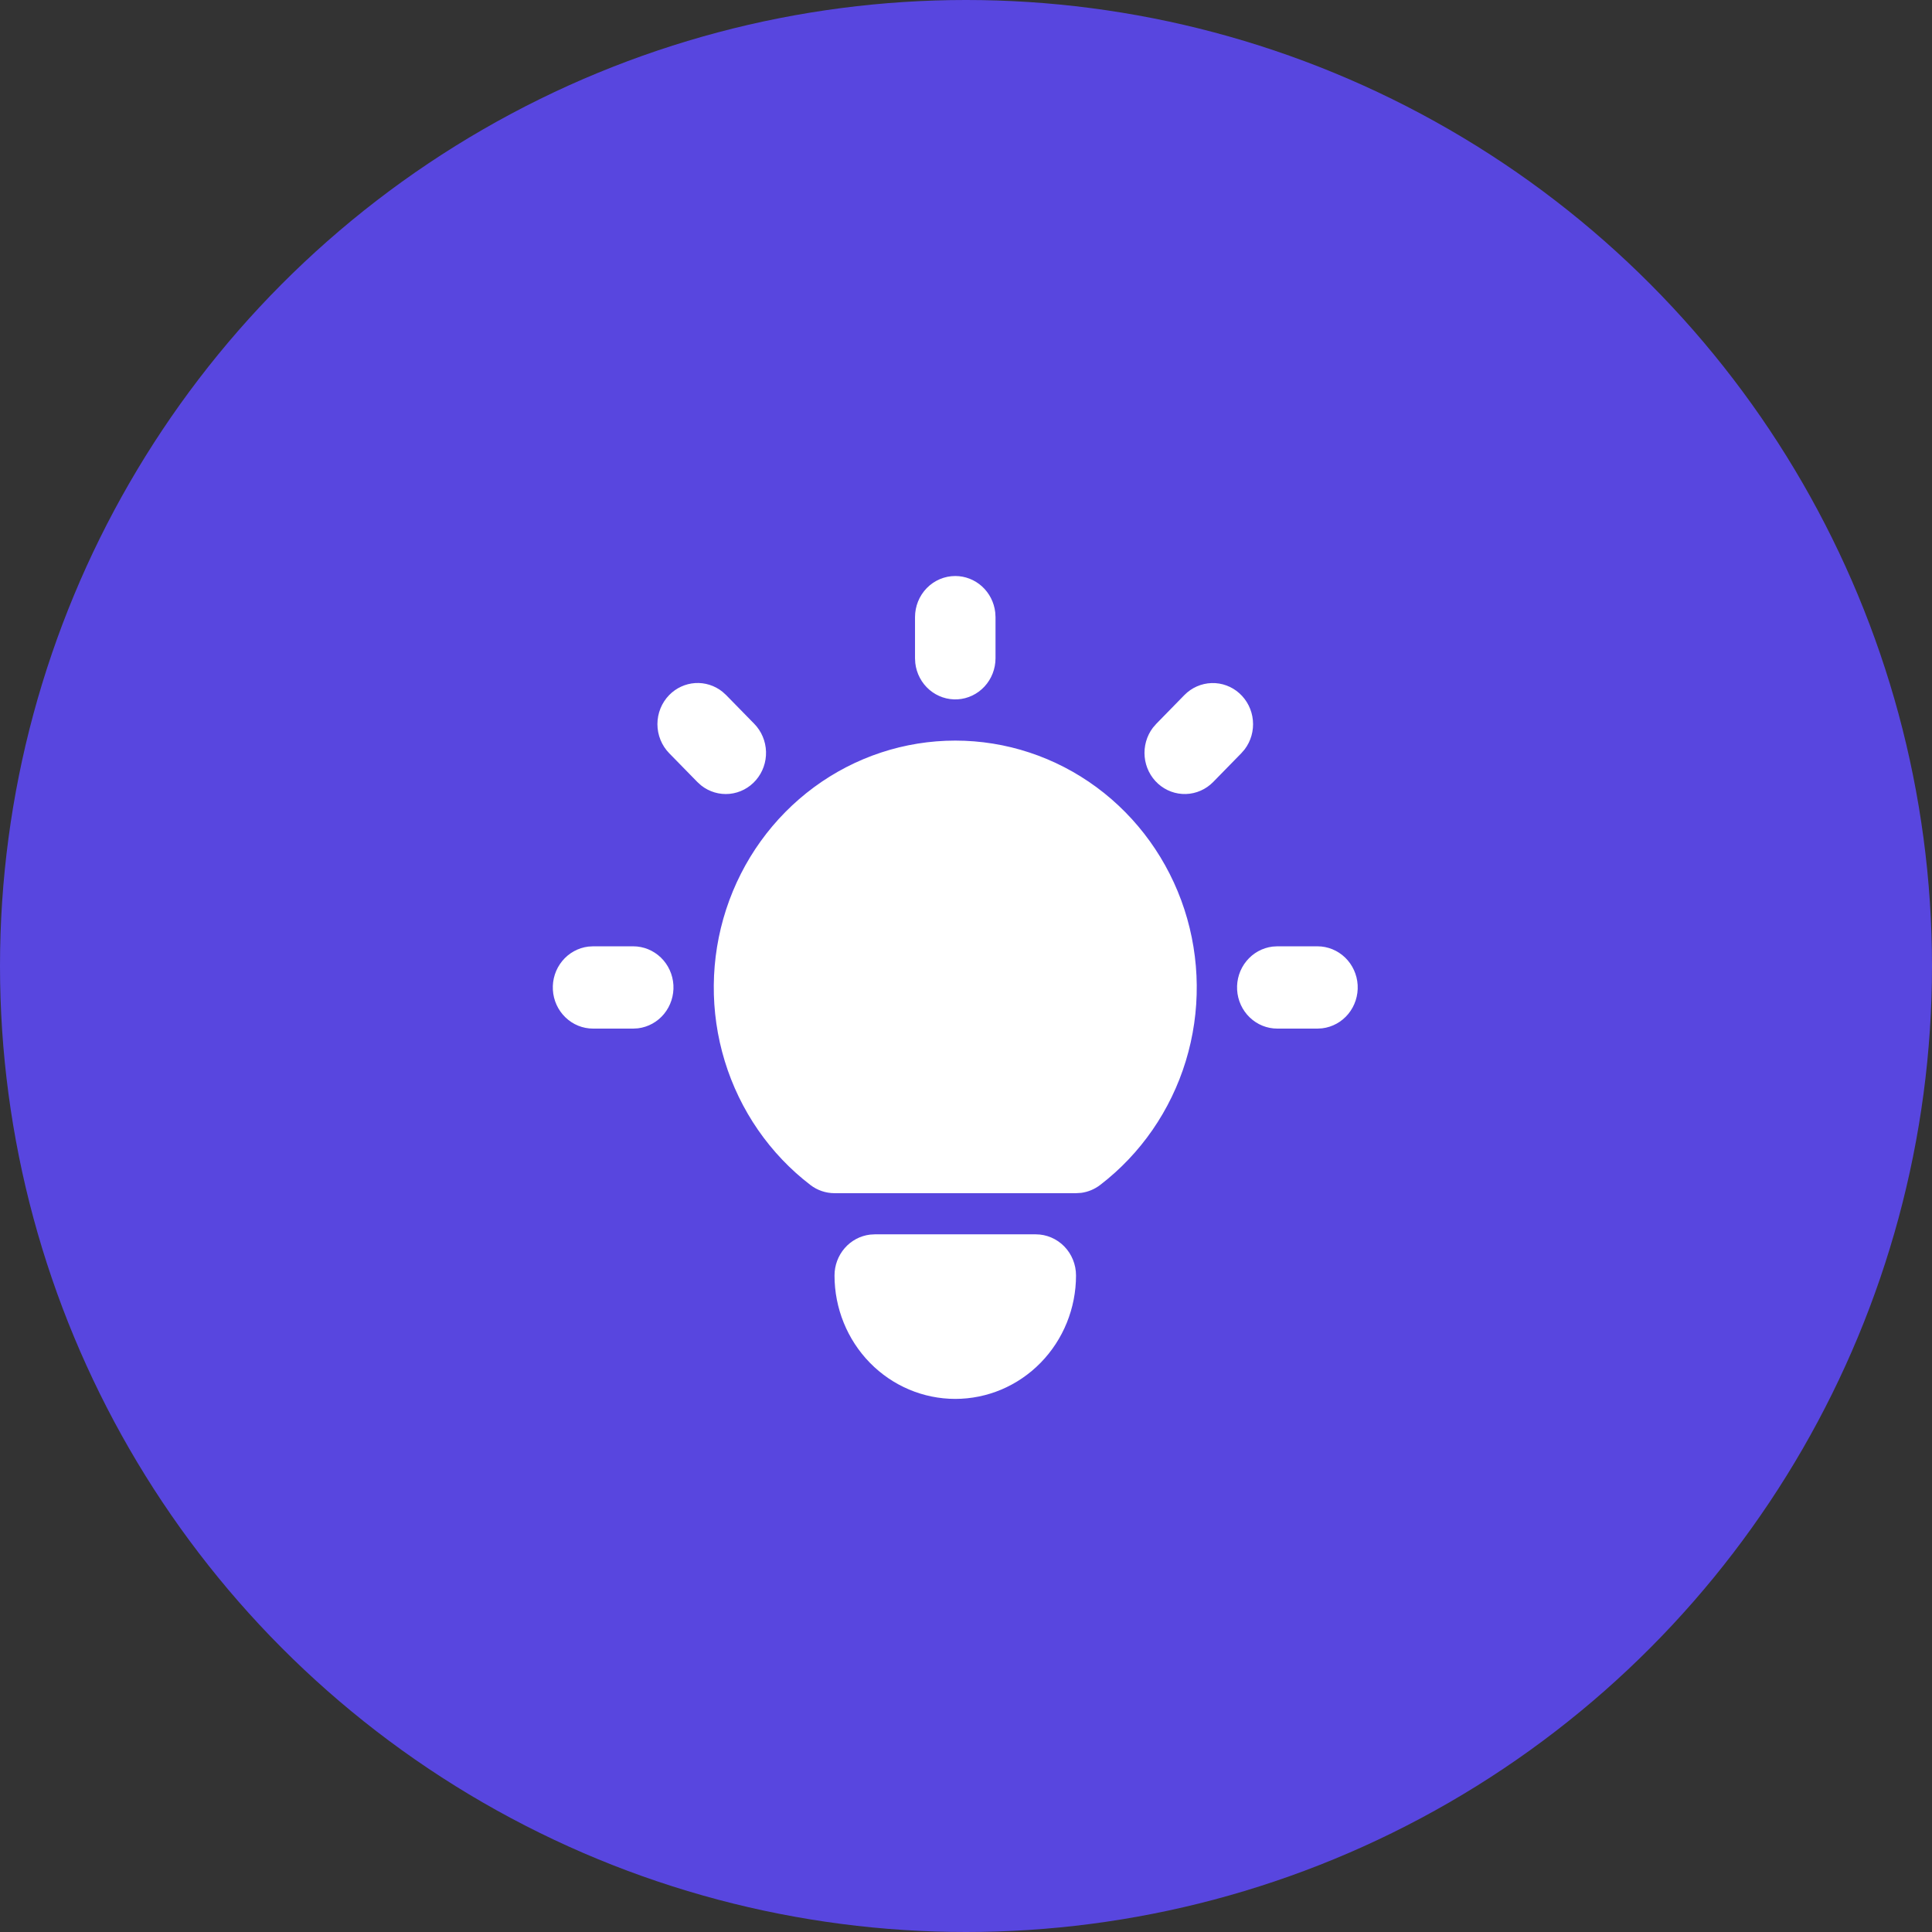 <svg width="90" height="90" viewBox="0 0 90 90" fill="none" xmlns="http://www.w3.org/2000/svg">
<rect x="0" y="0" width="90" height="90" fill="#333333" stroke="none"/>
<circle cx="45" cy="45" r="45" fill="#5846DF"/>
<g clip-path="url(#clip0_700_79)">
<path d="M29.5 44.083C29.978 44.084 30.437 44.271 30.785 44.606C31.132 44.941 31.342 45.4 31.37 45.887C31.398 46.375 31.242 46.855 30.936 47.23C30.629 47.605 30.194 47.845 29.719 47.903L29.5 47.916H27.625C27.147 47.916 26.687 47.729 26.34 47.393C25.992 47.058 25.783 46.6 25.755 46.112C25.727 45.624 25.882 45.144 26.189 44.77C26.496 44.395 26.931 44.154 27.405 44.096L27.625 44.083H29.5ZM44.5 26.833C44.959 26.833 45.402 27.005 45.746 27.317C46.089 27.629 46.308 28.059 46.362 28.525L46.375 28.75V30.666C46.374 31.155 46.191 31.625 45.863 31.98C45.535 32.335 45.087 32.549 44.61 32.578C44.133 32.606 43.663 32.447 43.296 32.134C42.93 31.82 42.694 31.376 42.638 30.891L42.625 30.666V28.75C42.625 28.241 42.822 27.754 43.174 27.394C43.526 27.035 44.003 26.833 44.5 26.833ZM61.375 44.083C61.853 44.084 62.312 44.271 62.66 44.606C63.007 44.941 63.217 45.4 63.245 45.887C63.273 46.375 63.117 46.855 62.811 47.23C62.504 47.605 62.069 47.845 61.594 47.903L61.375 47.916H59.5C59.022 47.916 58.562 47.729 58.215 47.393C57.867 47.058 57.658 46.6 57.63 46.112C57.602 45.624 57.757 45.144 58.064 44.77C58.371 44.395 58.806 44.154 59.281 44.096L59.5 44.083H61.375ZM31.174 32.378C31.497 32.048 31.927 31.85 32.382 31.82C32.838 31.791 33.288 31.933 33.649 32.219L33.825 32.378L35.138 33.72C35.474 34.065 35.669 34.527 35.684 35.014C35.699 35.501 35.531 35.975 35.216 36.34C34.901 36.706 34.462 36.934 33.988 36.981C33.514 37.027 33.04 36.887 32.663 36.589L32.487 36.43L31.174 35.088C30.823 34.729 30.625 34.241 30.625 33.733C30.625 33.225 30.823 32.737 31.174 32.378ZM55.174 32.378C55.512 32.034 55.964 31.835 56.441 31.82C56.917 31.805 57.381 31.976 57.738 32.298C58.095 32.62 58.319 33.069 58.364 33.554C58.41 34.038 58.273 34.523 57.981 34.908L57.825 35.088L56.513 36.43C56.176 36.773 55.723 36.973 55.247 36.988C54.77 37.003 54.307 36.832 53.949 36.51C53.592 36.188 53.368 35.739 53.323 35.254C53.278 34.769 53.415 34.285 53.706 33.9L53.862 33.72L55.174 32.378ZM48.25 57.5C48.747 57.5 49.224 57.702 49.576 58.061C49.927 58.42 50.125 58.908 50.125 59.416C50.125 60.941 49.532 62.404 48.477 63.482C47.422 64.561 45.992 65.166 44.5 65.166C43.008 65.166 41.577 64.561 40.522 63.482C39.468 62.404 38.875 60.941 38.875 59.416C38.875 58.947 39.044 58.494 39.349 58.143C39.654 57.792 40.074 57.568 40.531 57.513L40.75 57.5H48.25ZM44.5 34.5C46.861 34.5 49.162 35.259 51.078 36.67C52.993 38.082 54.426 40.073 55.173 42.363C55.919 44.653 55.942 47.125 55.238 49.429C54.534 51.733 53.139 53.752 51.25 55.2C50.992 55.398 50.687 55.525 50.367 55.568L50.125 55.583H38.875C38.469 55.583 38.074 55.449 37.75 55.2C35.861 53.752 34.466 51.733 33.762 49.429C33.058 47.125 33.081 44.653 33.827 42.363C34.574 40.073 36.006 38.082 37.922 36.67C39.837 35.259 42.139 34.5 44.5 34.5Z" fill="white"/>
</g>
<defs>
<clipPath id="clip0_700_79">
<rect width="45" height="46" fill="white" transform="translate(22 23)"/>
</clipPath>
</defs>
</svg>
